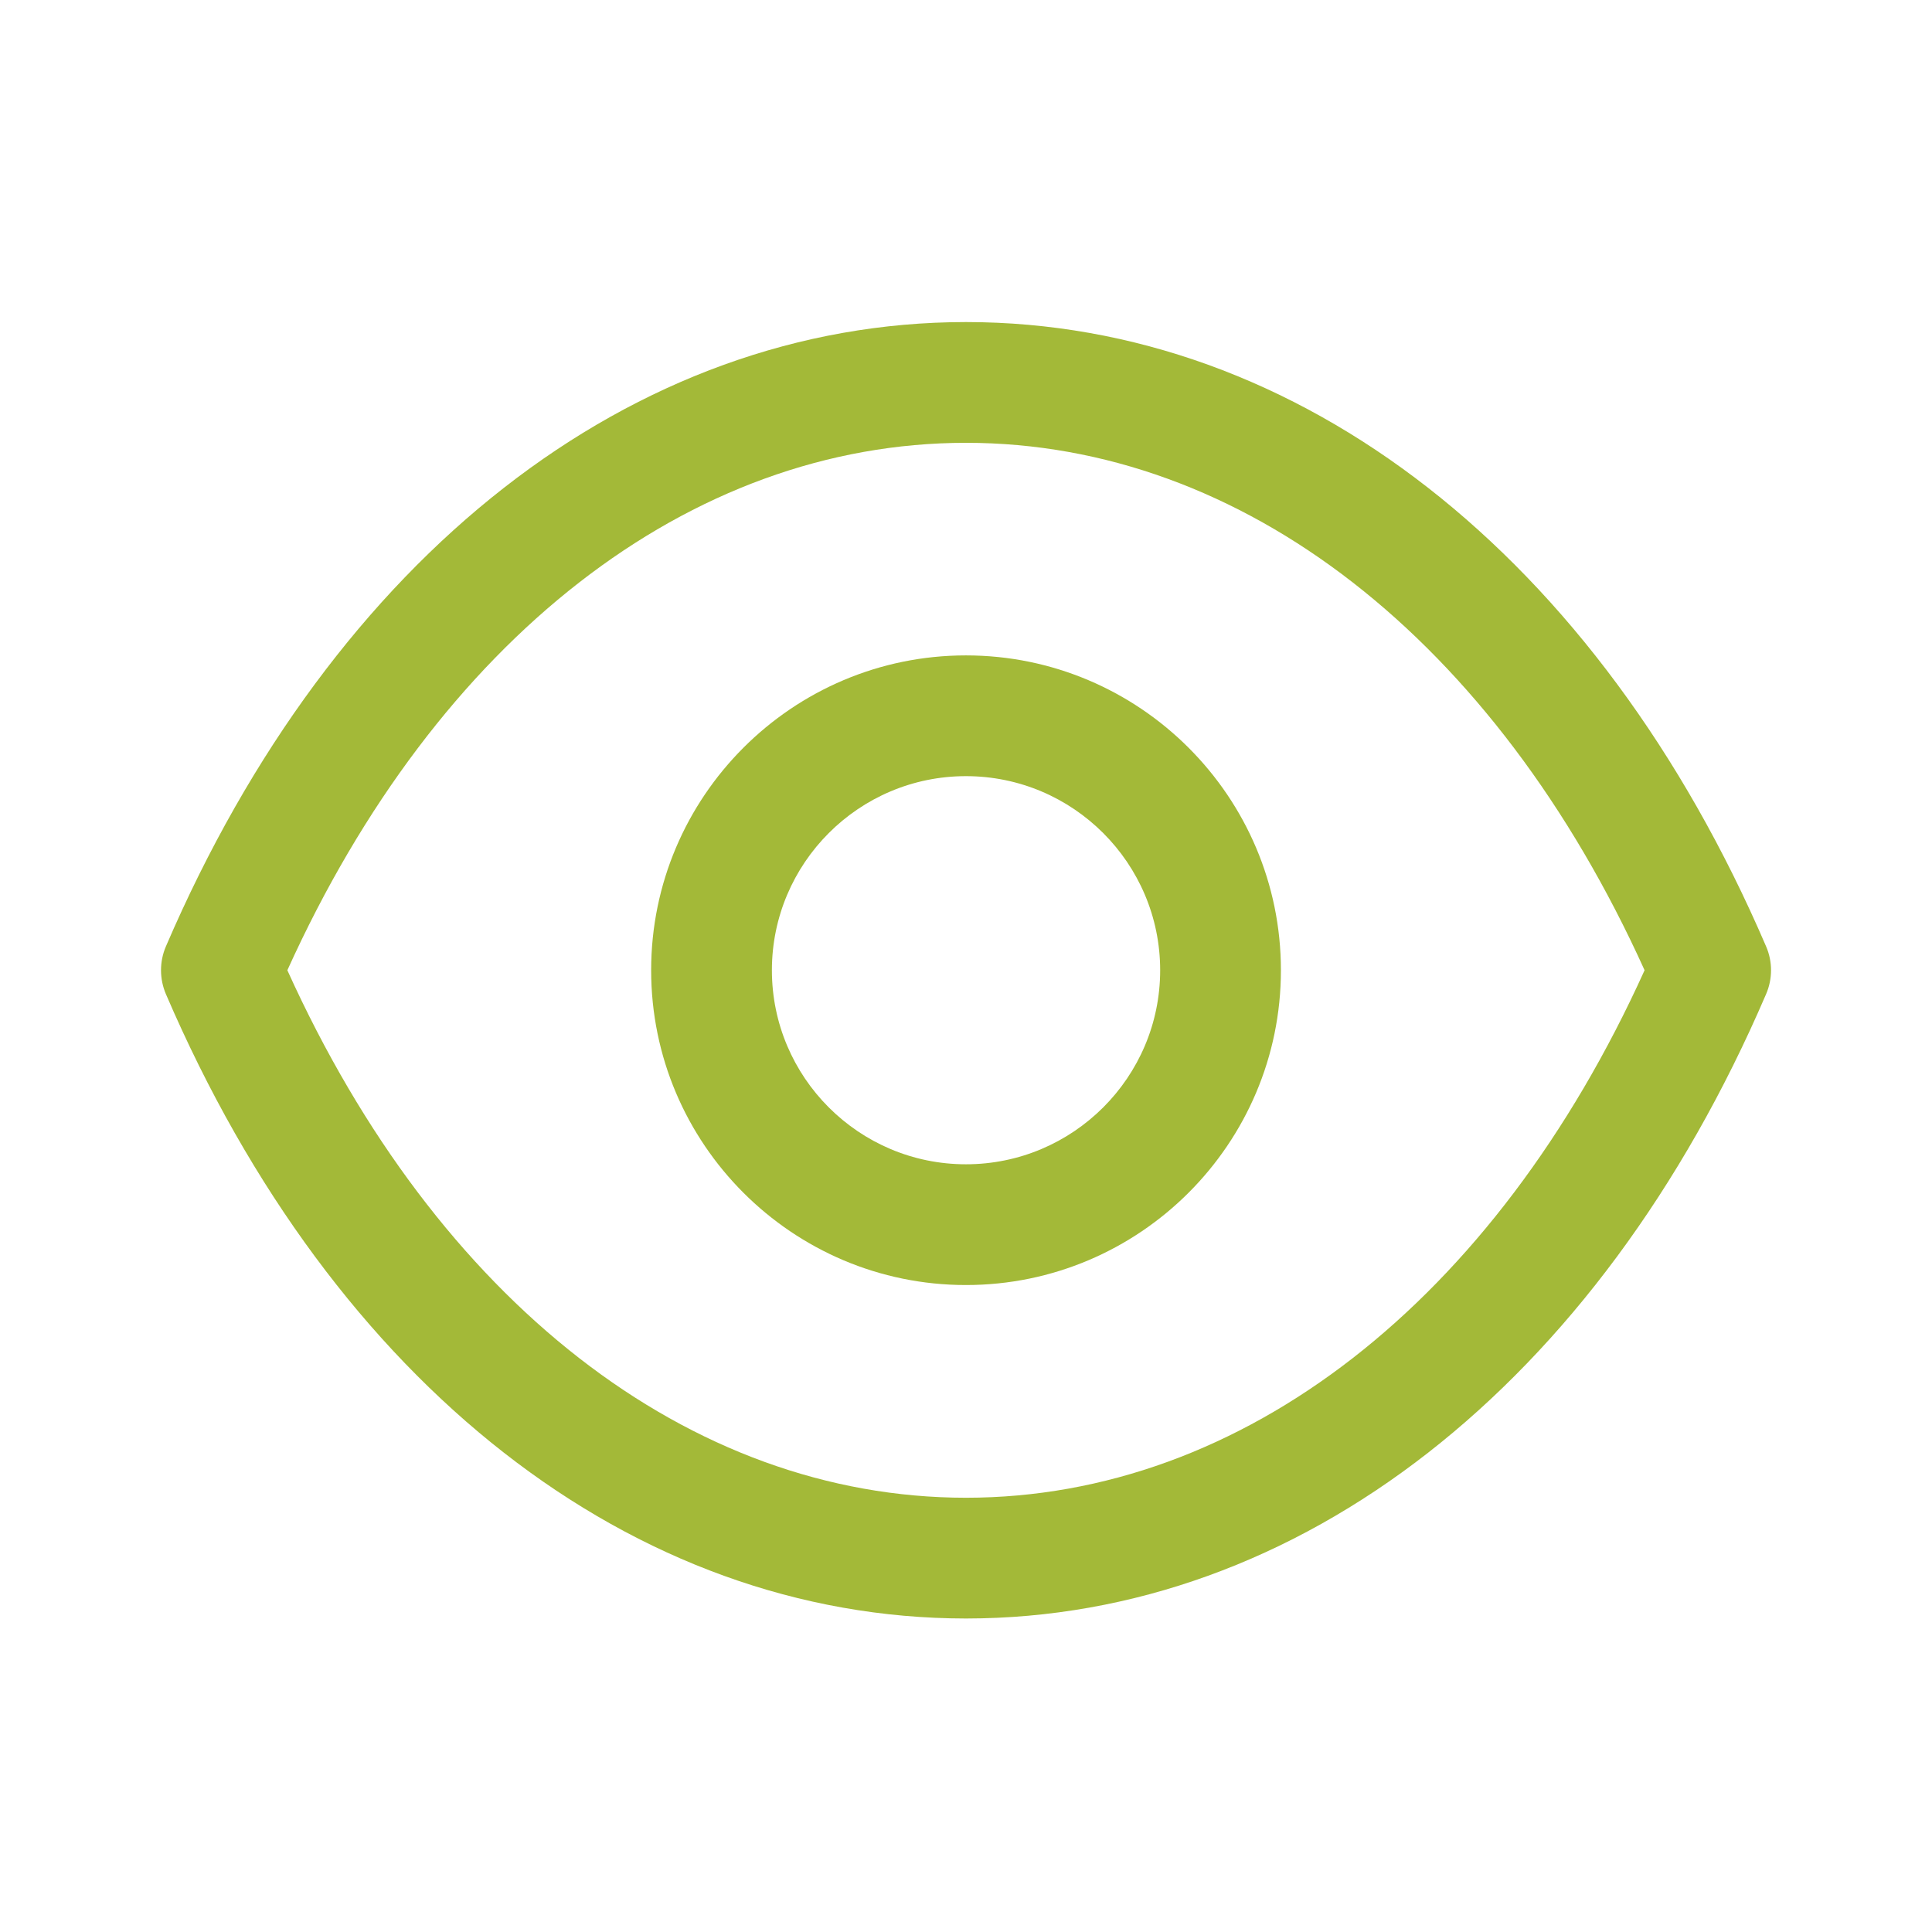 <svg width="30" height="30" viewBox="0 0 30 30" fill="none" xmlns="http://www.w3.org/2000/svg">
<g id="Iconly/Light-Outline/Show">
<g id="Group 662">
<g id="Group 658">
<g id="Group 659">
<g id="Show">
<path id="Fill 1" fill-rule="evenodd" clip-rule="evenodd" d="M14.999 12.052C13.337 12.052 11.986 13.404 11.986 15.066C11.986 16.728 13.337 18.079 14.999 18.079C16.662 18.079 18.015 16.728 18.015 15.066C18.015 13.404 16.662 12.052 14.999 12.052ZM14.999 19.954C12.303 19.954 10.111 17.762 10.111 15.066C10.111 12.37 12.303 10.177 14.999 10.177C17.696 10.177 19.89 12.37 19.89 15.066C19.89 17.762 17.696 19.954 14.999 19.954Z" fill="#A3B938"/>
<g id="Group 5">
<g id="Group 660">
<path id="Fill 3" fill-rule="evenodd" clip-rule="evenodd" d="M4.462 15.066C6.787 20.202 10.704 23.256 15 23.257C19.296 23.256 23.212 20.202 25.537 15.066C23.212 9.931 19.296 6.877 15 6.876C10.705 6.877 6.787 9.931 4.462 15.066ZM15.002 25.132H14.997H14.996C9.826 25.128 5.184 21.504 2.576 15.436C2.475 15.199 2.475 14.932 2.576 14.696C5.184 8.628 9.827 5.004 14.996 5.001C14.999 4.999 14.999 4.999 15 5.001C15.002 4.999 15.002 4.999 15.004 5.001C20.174 5.004 24.816 8.628 27.424 14.696C27.526 14.932 27.526 15.199 27.424 15.436C24.817 21.504 20.174 25.128 15.004 25.132H15.002Z" fill="#A3B938"/>
</g>
</g>
</g>
</g>
</g>
</g>
</g>
</svg>

